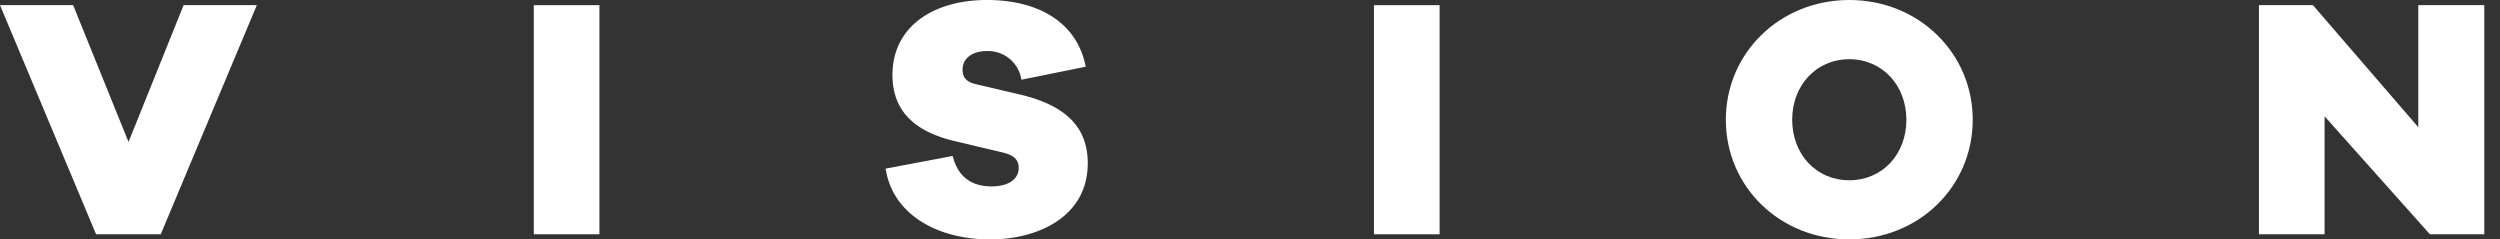 <svg xmlns="http://www.w3.org/2000/svg" width="458.489" height="43.902" viewBox="0 0 458.489 43.902">
  <rect x="0" y="0" width="458.489" height="43.902" fill="#333333" stroke="none"/>
  <g id="surface1" transform="translate(-173.757 -446.796)">
    <g id="Group_2" data-name="Group 2" transform="translate(173.757 447.743)">
      <g id="Group_1" data-name="Group 1" transform="translate(0 0)">
        <path id="Path_1" data-name="Path 1" d="M47.427-72.094H34L23.9-47.005,13.742-72.094H.328L17.949-30.076H29.806Zm0,0" transform="translate(-0.328 72.094)" fill="#fff"/>
      </g>
    </g>
    <g id="Group_4" data-name="Group 4" transform="translate(271.652 447.743)">
      <g id="Group_3" data-name="Group 3" transform="translate(0 0)">
        <path id="Path_2" data-name="Path 2" d="M17.1-30.076V-72.094H5.063v42.018Zm0,0" transform="translate(-5.063 72.094)" fill="#fff"/>
      </g>
    </g>
    <g id="Group_6" data-name="Group 6" transform="translate(336.183 446.796)">
      <g id="Group_5" data-name="Group 5" transform="translate(0 0)">
        <path id="Path_3" data-name="Path 3" d="M21.793-73.719c-9.844,0-17.312,4.9-17.312,13.742C4.482-53.02,9-49.441,16.029-47.811l8.715,2.067c2.322.565,2.887,1.566,2.887,2.823,0,2.195-2.076,3.388-4.954,3.388-3.579,0-6.147-1.63-7.158-5.582L3.234-42.793C4.418-34.77,12.2-29.816,22.422-29.816c8.715,0,17.876-4.134,17.876-13.979,0-6.775-4.262-10.545-11.984-12.485l-8.524-2c-2.013-.446-2.45-1.512-2.45-2.7,0-2.067,1.821-3.379,4.453-3.379A6.193,6.193,0,0,1,28.132-59.1l11.793-2.386C38.413-69.329,31.638-73.719,21.793-73.719Zm0,0" transform="translate(-3.234 73.719)" fill="#fff"/>
      </g>
    </g>
    <g id="Group_8" data-name="Group 8" transform="translate(425.736 447.743)">
      <g id="Group_7" data-name="Group 7" transform="translate(0 0)">
        <path id="Path_4" data-name="Path 4" d="M17.1-30.076V-72.094H5.063v42.018Zm0,0" transform="translate(-5.063 72.094)" fill="#fff"/>
      </g>
    </g>
    <g id="Group_10" data-name="Group 10" transform="translate(490.268 446.796)">
      <g id="Group_9" data-name="Group 9" transform="translate(0 0)">
        <path id="Path_5" data-name="Path 5" d="M25.873-73.719c-12.731,0-22.639,9.726-22.639,21.956,0,12.294,9.908,21.947,22.639,21.947s22.639-9.653,22.639-21.947C48.512-63.993,38.6-73.719,25.873-73.719Zm0,33.057c-6.083,0-10.472-4.772-10.472-11.1,0-6.274,4.389-11.1,10.472-11.1s10.473,4.826,10.473,11.1C36.346-45.434,31.956-40.662,25.873-40.662Zm0,0" transform="translate(-3.234 73.719)" fill="#fff"/>
      </g>
    </g>
    <g id="Group_13" data-name="Group 13" transform="translate(588.037 447.743)">
      <g id="Group_11" data-name="Group 11" transform="translate(0 0)">
        <path id="Path_6" data-name="Path 6" d="M46.388-72.094h-12.1V-49.71L14.97-72.094H5.063v42.018H17.1V-51.713L36.416-30.076h9.972Zm0,0" transform="translate(-5.063 72.094)" fill="#fff"/>
      </g>
      <g id="Group_12" data-name="Group 12" transform="translate(44.209 42.018)">
        <path id="Path_7" data-name="Path 7" fill="#fff"/>
      </g>
    </g>
  </g>
</svg>
